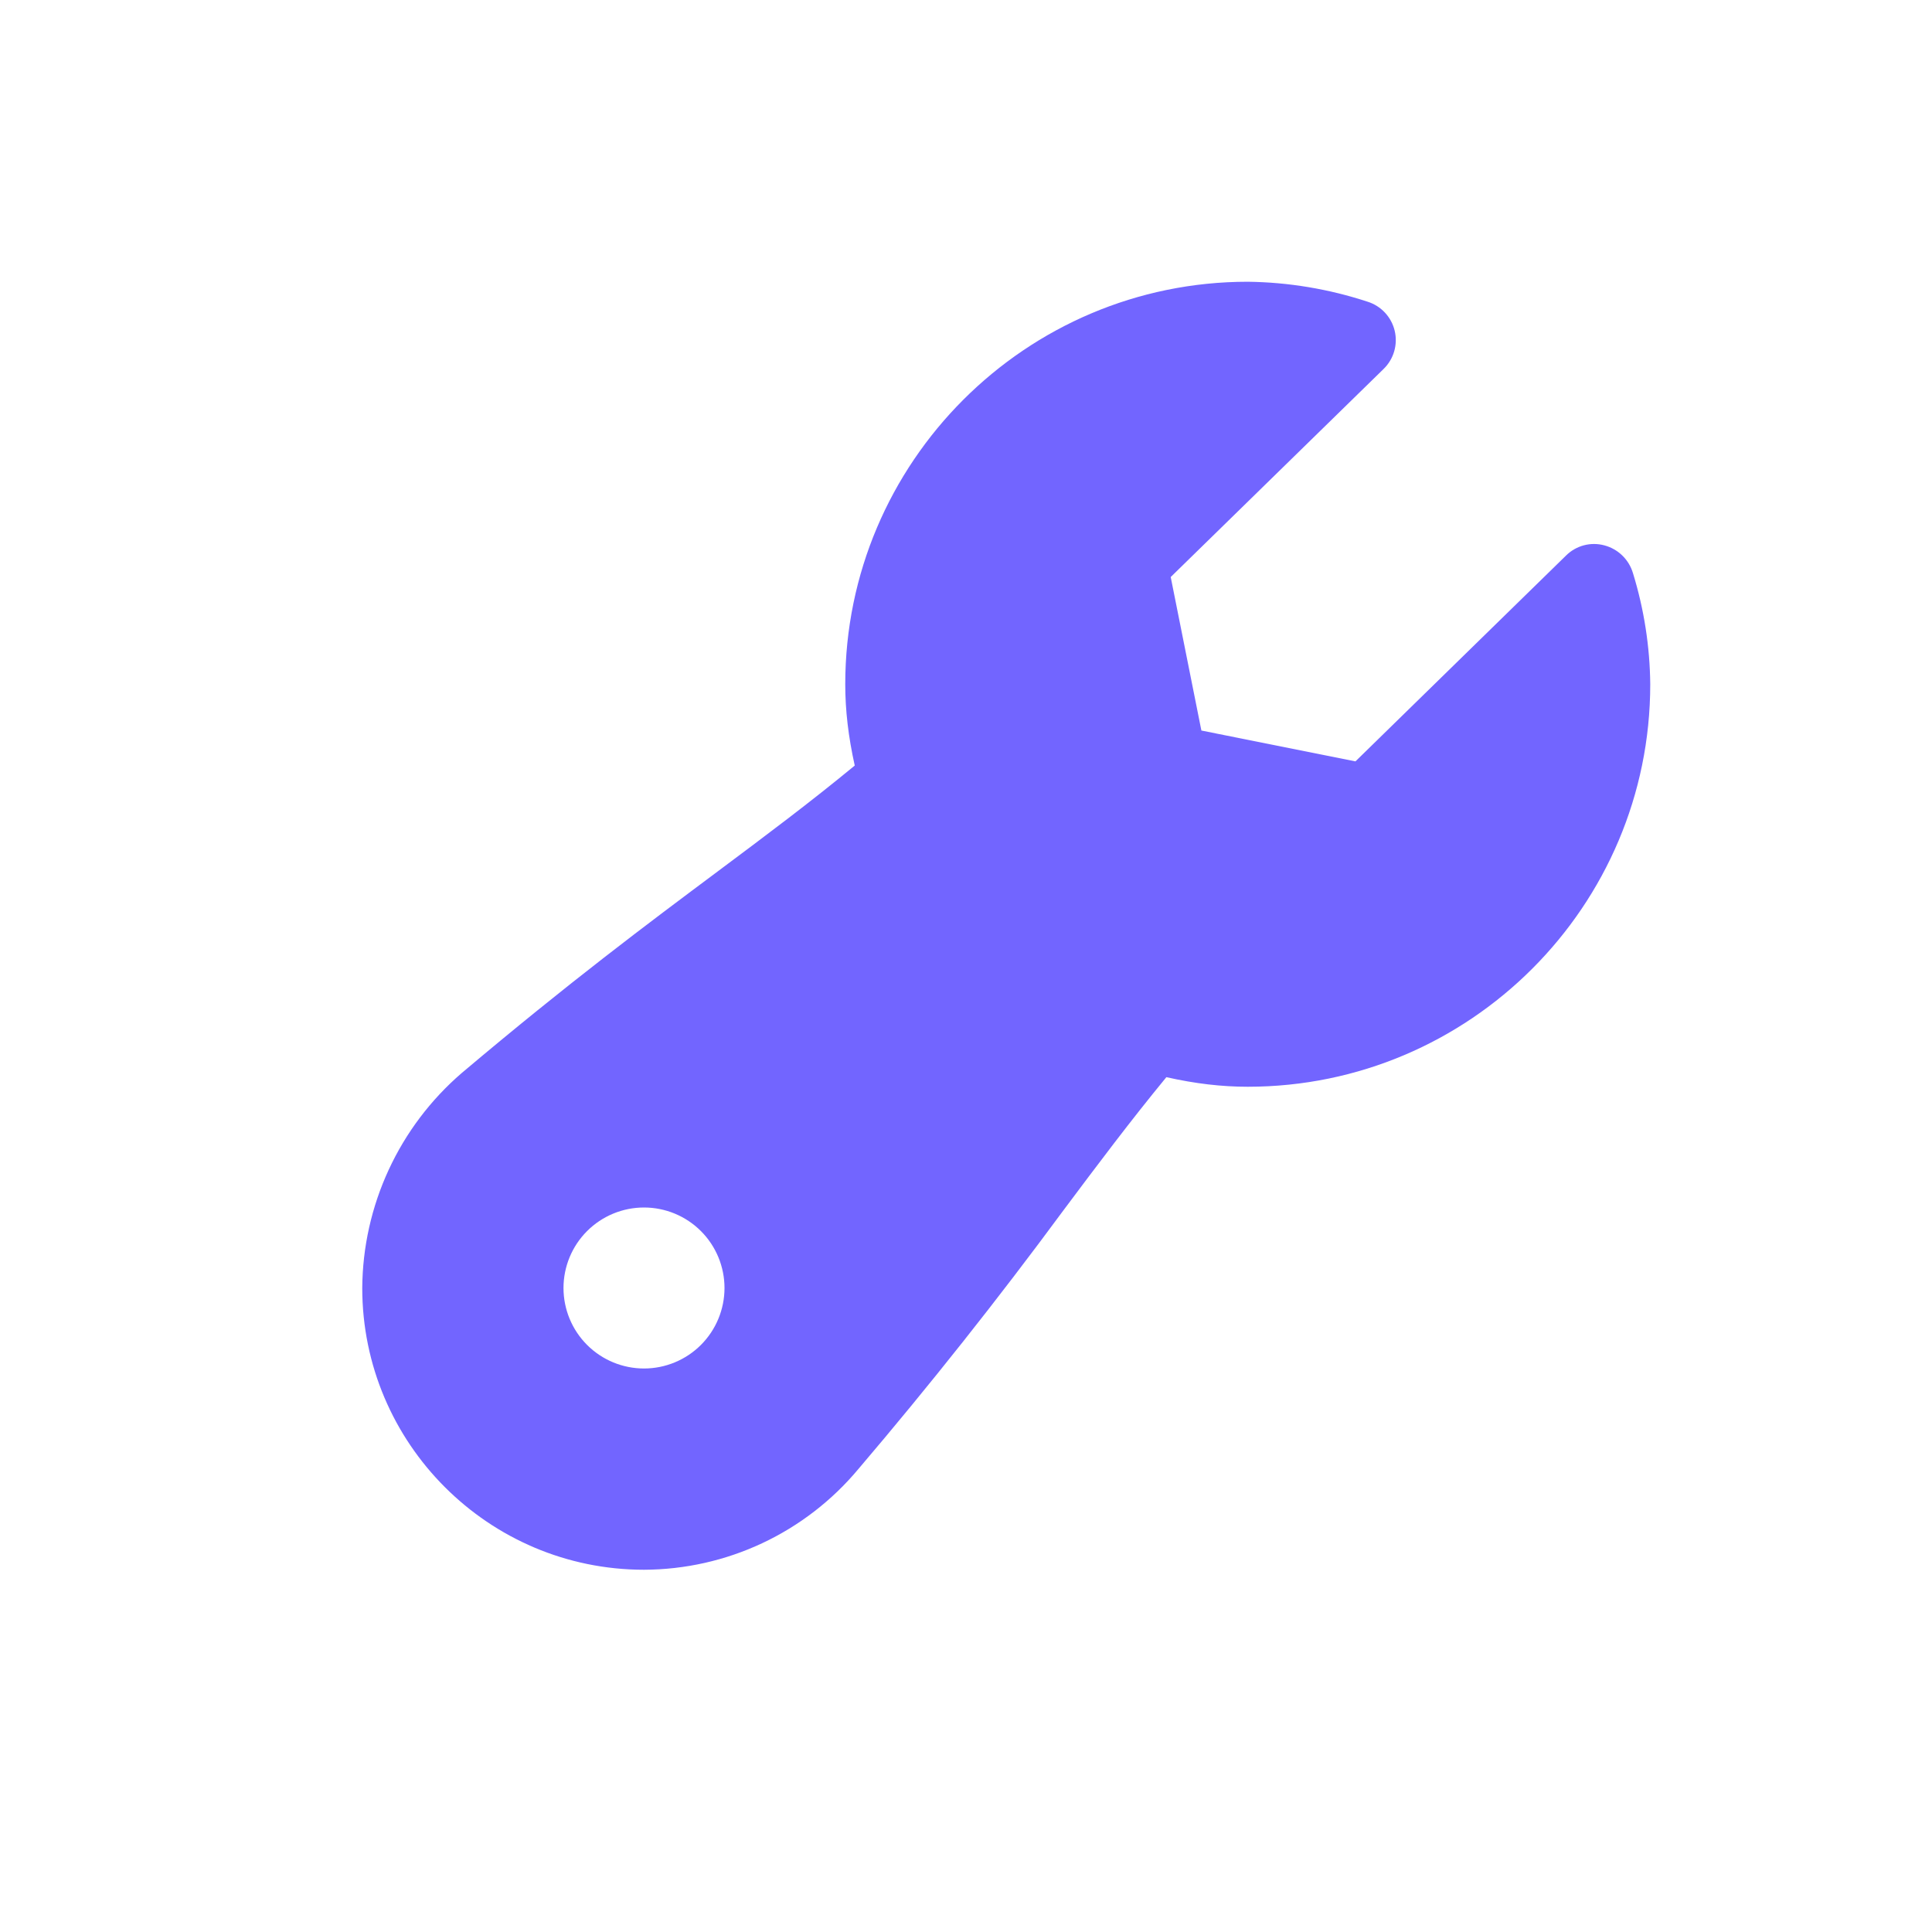<svg width="200" height="200" viewBox="0 0 200 200" fill="none" xmlns="http://www.w3.org/2000/svg">
<path d="M169.042 59.325C168.836 58.635 168.457 58.008 167.941 57.507C167.424 57.005 166.788 56.644 166.092 56.458C165.395 56.269 164.661 56.266 163.963 56.45C163.266 56.635 162.629 56.999 162.117 57.508L140.317 78.817L124.367 75.625L121.192 59.733L143.233 38.191C143.749 37.688 144.126 37.06 144.327 36.368C144.527 35.675 144.545 34.943 144.378 34.242C144.211 33.541 143.865 32.895 143.374 32.368C142.882 31.84 142.263 31.449 141.575 31.233C137.569 29.915 133.384 29.218 129.167 29.166C106.192 29.166 87.5 47.858 87.5 70.833C87.5 73.525 87.817 76.25 88.483 79.25C83.8 83.108 79.35 86.433 74.308 90.2C67.1 95.583 58.933 101.675 47.792 111.083C44.589 113.843 42.013 117.257 40.238 121.094C38.463 124.932 37.529 129.105 37.5 133.333C37.5 149.416 50.583 162.5 66.667 162.5C70.9 162.486 75.08 161.547 78.912 159.748C82.744 157.948 86.136 155.332 88.85 152.083C96.227 143.42 103.298 134.5 110.05 125.342C113.733 120.417 116.983 116.083 120.742 111.508C123.742 112.183 126.475 112.5 129.167 112.5C152.142 112.5 170.833 93.808 170.833 70.833C170.795 66.931 170.191 63.054 169.042 59.325ZM66.667 141.666C64.457 141.666 62.337 140.789 60.774 139.226C59.211 137.663 58.333 135.543 58.333 133.333C58.333 131.123 59.211 129.003 60.774 127.441C62.337 125.878 64.457 125 66.667 125C68.877 125 70.996 125.878 72.559 127.441C74.122 129.003 75 131.123 75 133.333C75 135.543 74.122 137.663 72.559 139.226C70.996 140.789 68.877 141.666 66.667 141.666Z" fill="#7265FF"/>
</svg>
